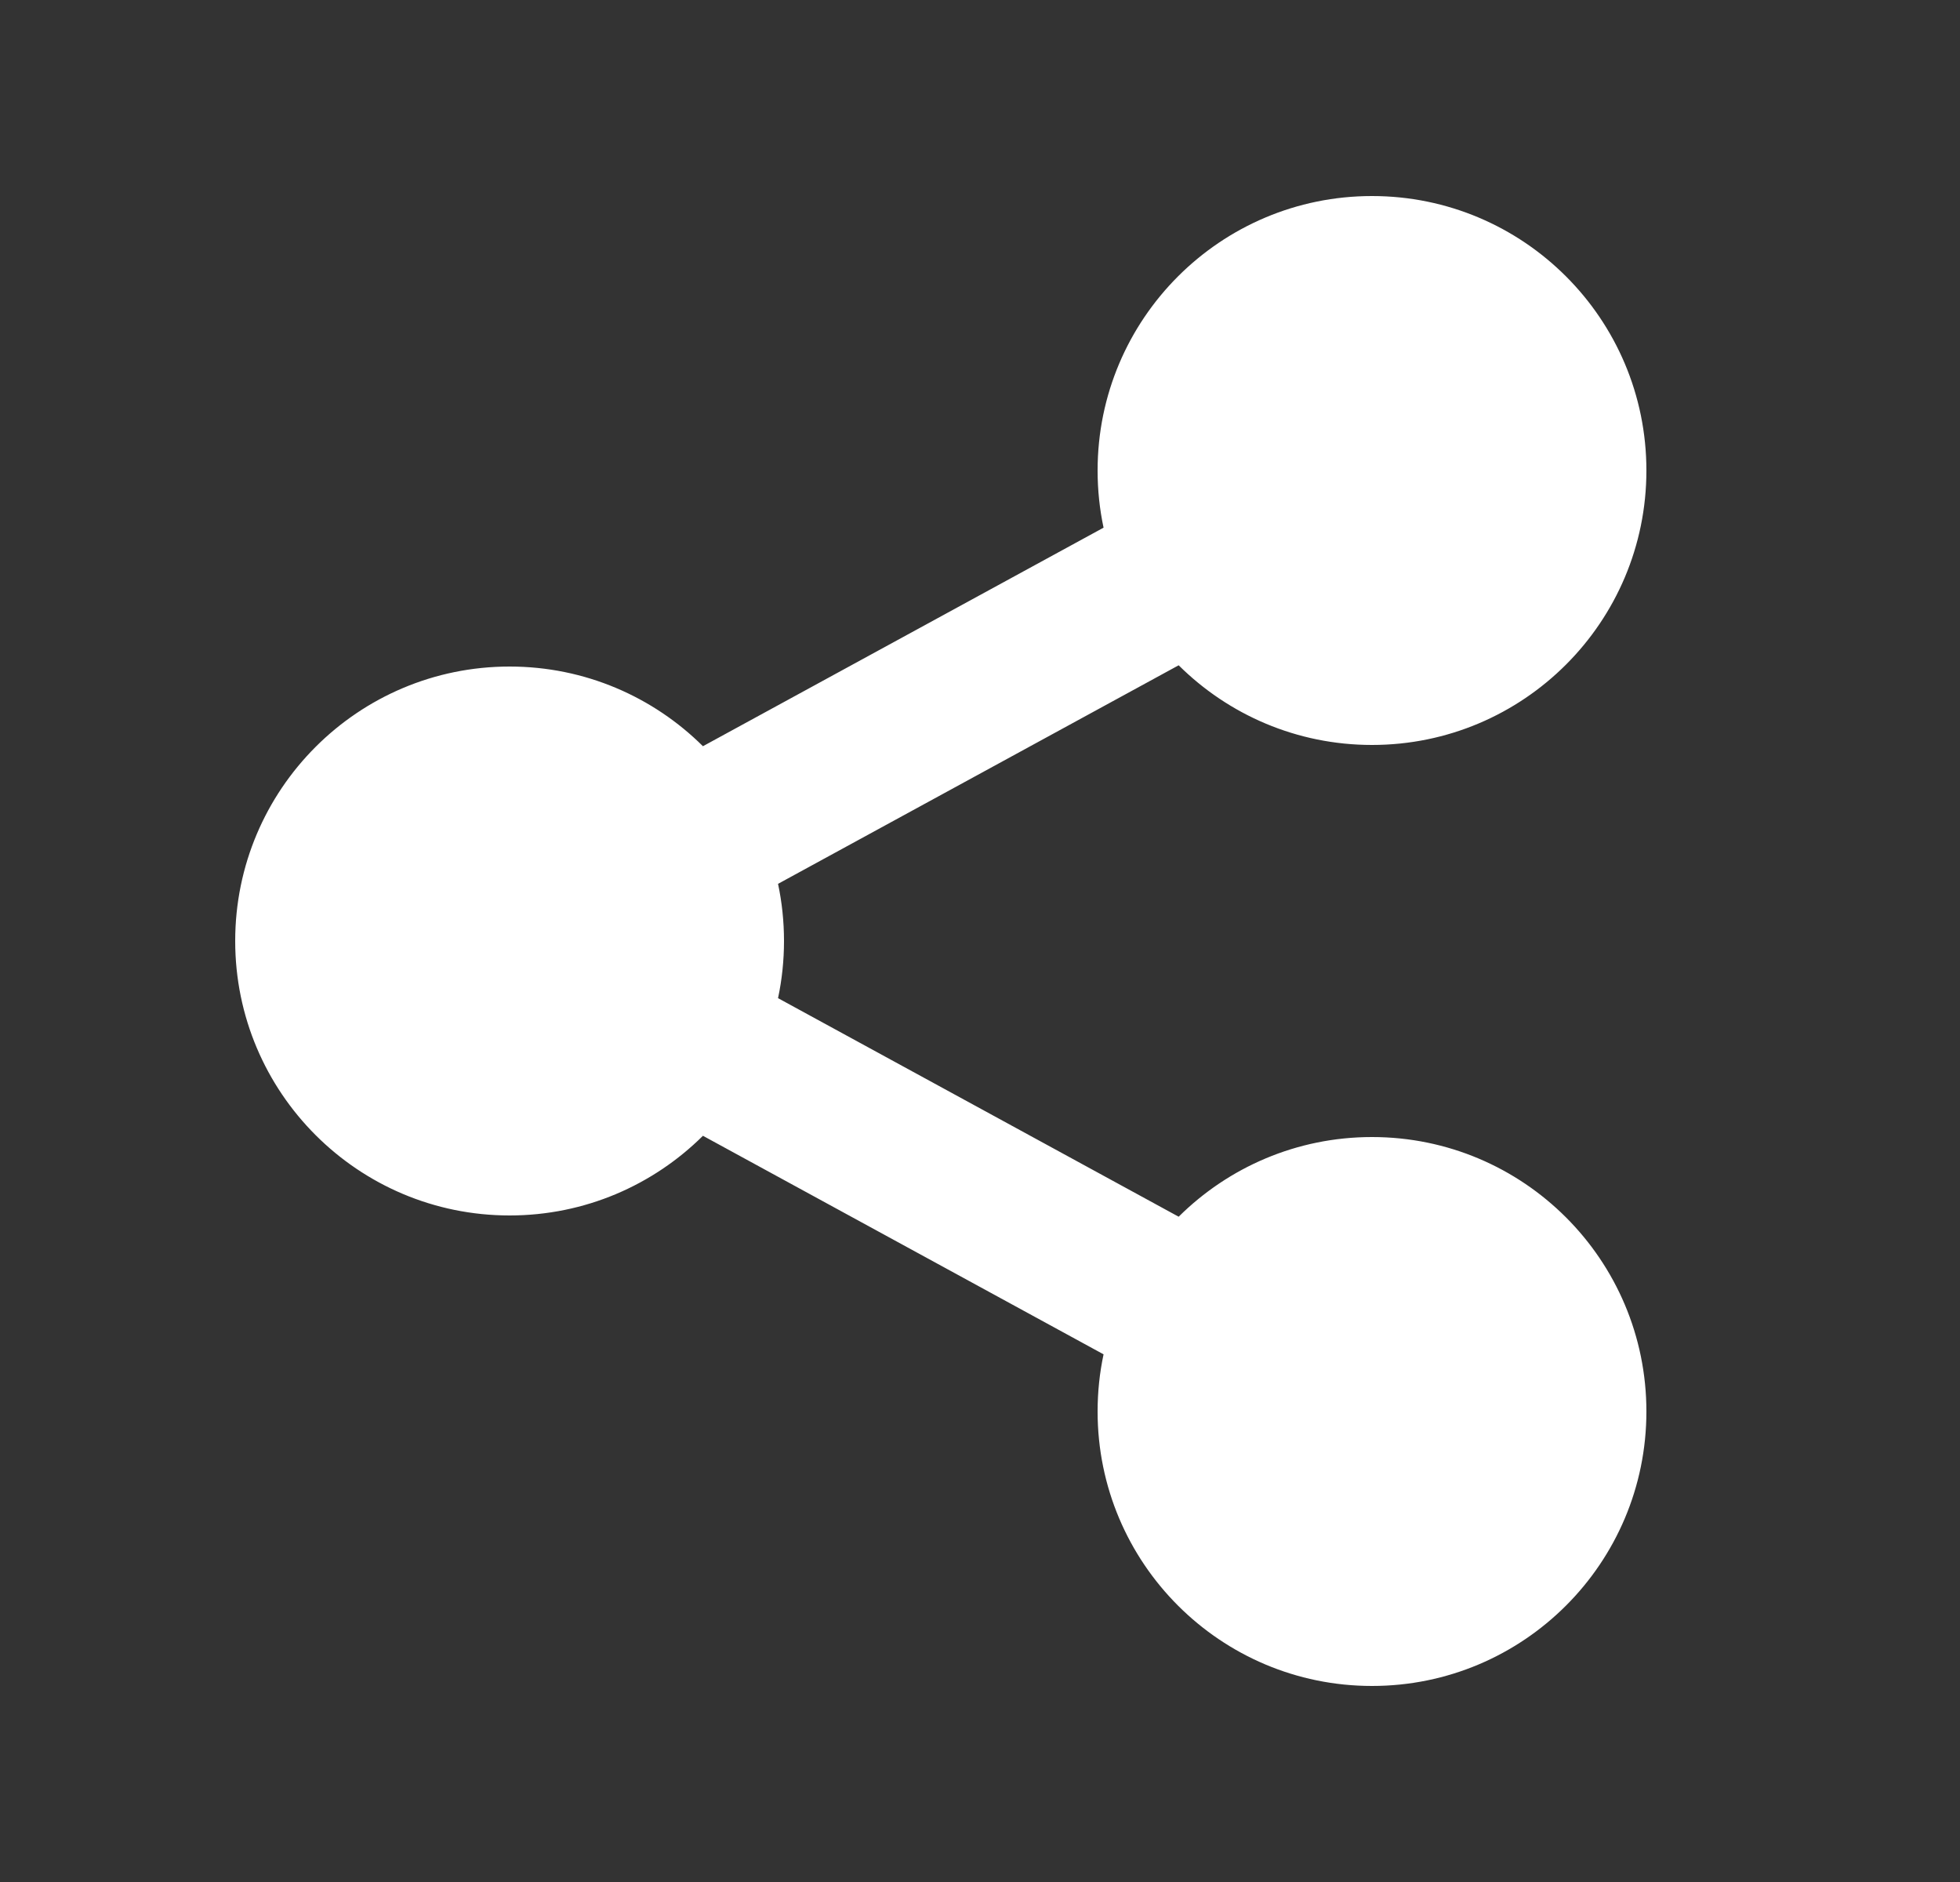 <svg width="25" height="24" viewBox="0 0 25 24" fill="none" xmlns="http://www.w3.org/2000/svg">
<rect x="0" y="0" width="25" height="24" fill="#333333" stroke="none"/>
<path d="M14.076 17.271L8.966 14.484C8.333 15.112 7.462 15.5 6.5 15.5C4.567 15.5 3 13.933 3 12C3 10.067 4.567 8.5 6.5 8.5C7.462 8.5 8.333 8.888 8.966 9.516L14.076 6.729C14.026 6.494 14 6.25 14 6C14 4.067 15.567 2.5 17.5 2.5C19.433 2.5 21 4.067 21 6C21 7.933 19.433 9.5 17.5 9.5C16.538 9.5 15.667 9.112 15.034 8.484L9.924 11.271C9.974 11.506 10 11.75 10 12C10 12.25 9.974 12.493 9.924 12.729L15.034 15.516C15.667 14.888 16.538 14.5 17.5 14.5C19.433 14.5 21 16.067 21 18C21 19.933 19.433 21.5 17.5 21.5C15.567 21.5 14 19.933 14 18C14 17.75 14.026 17.506 14.076 17.271Z" fill="white"/>
</svg>
